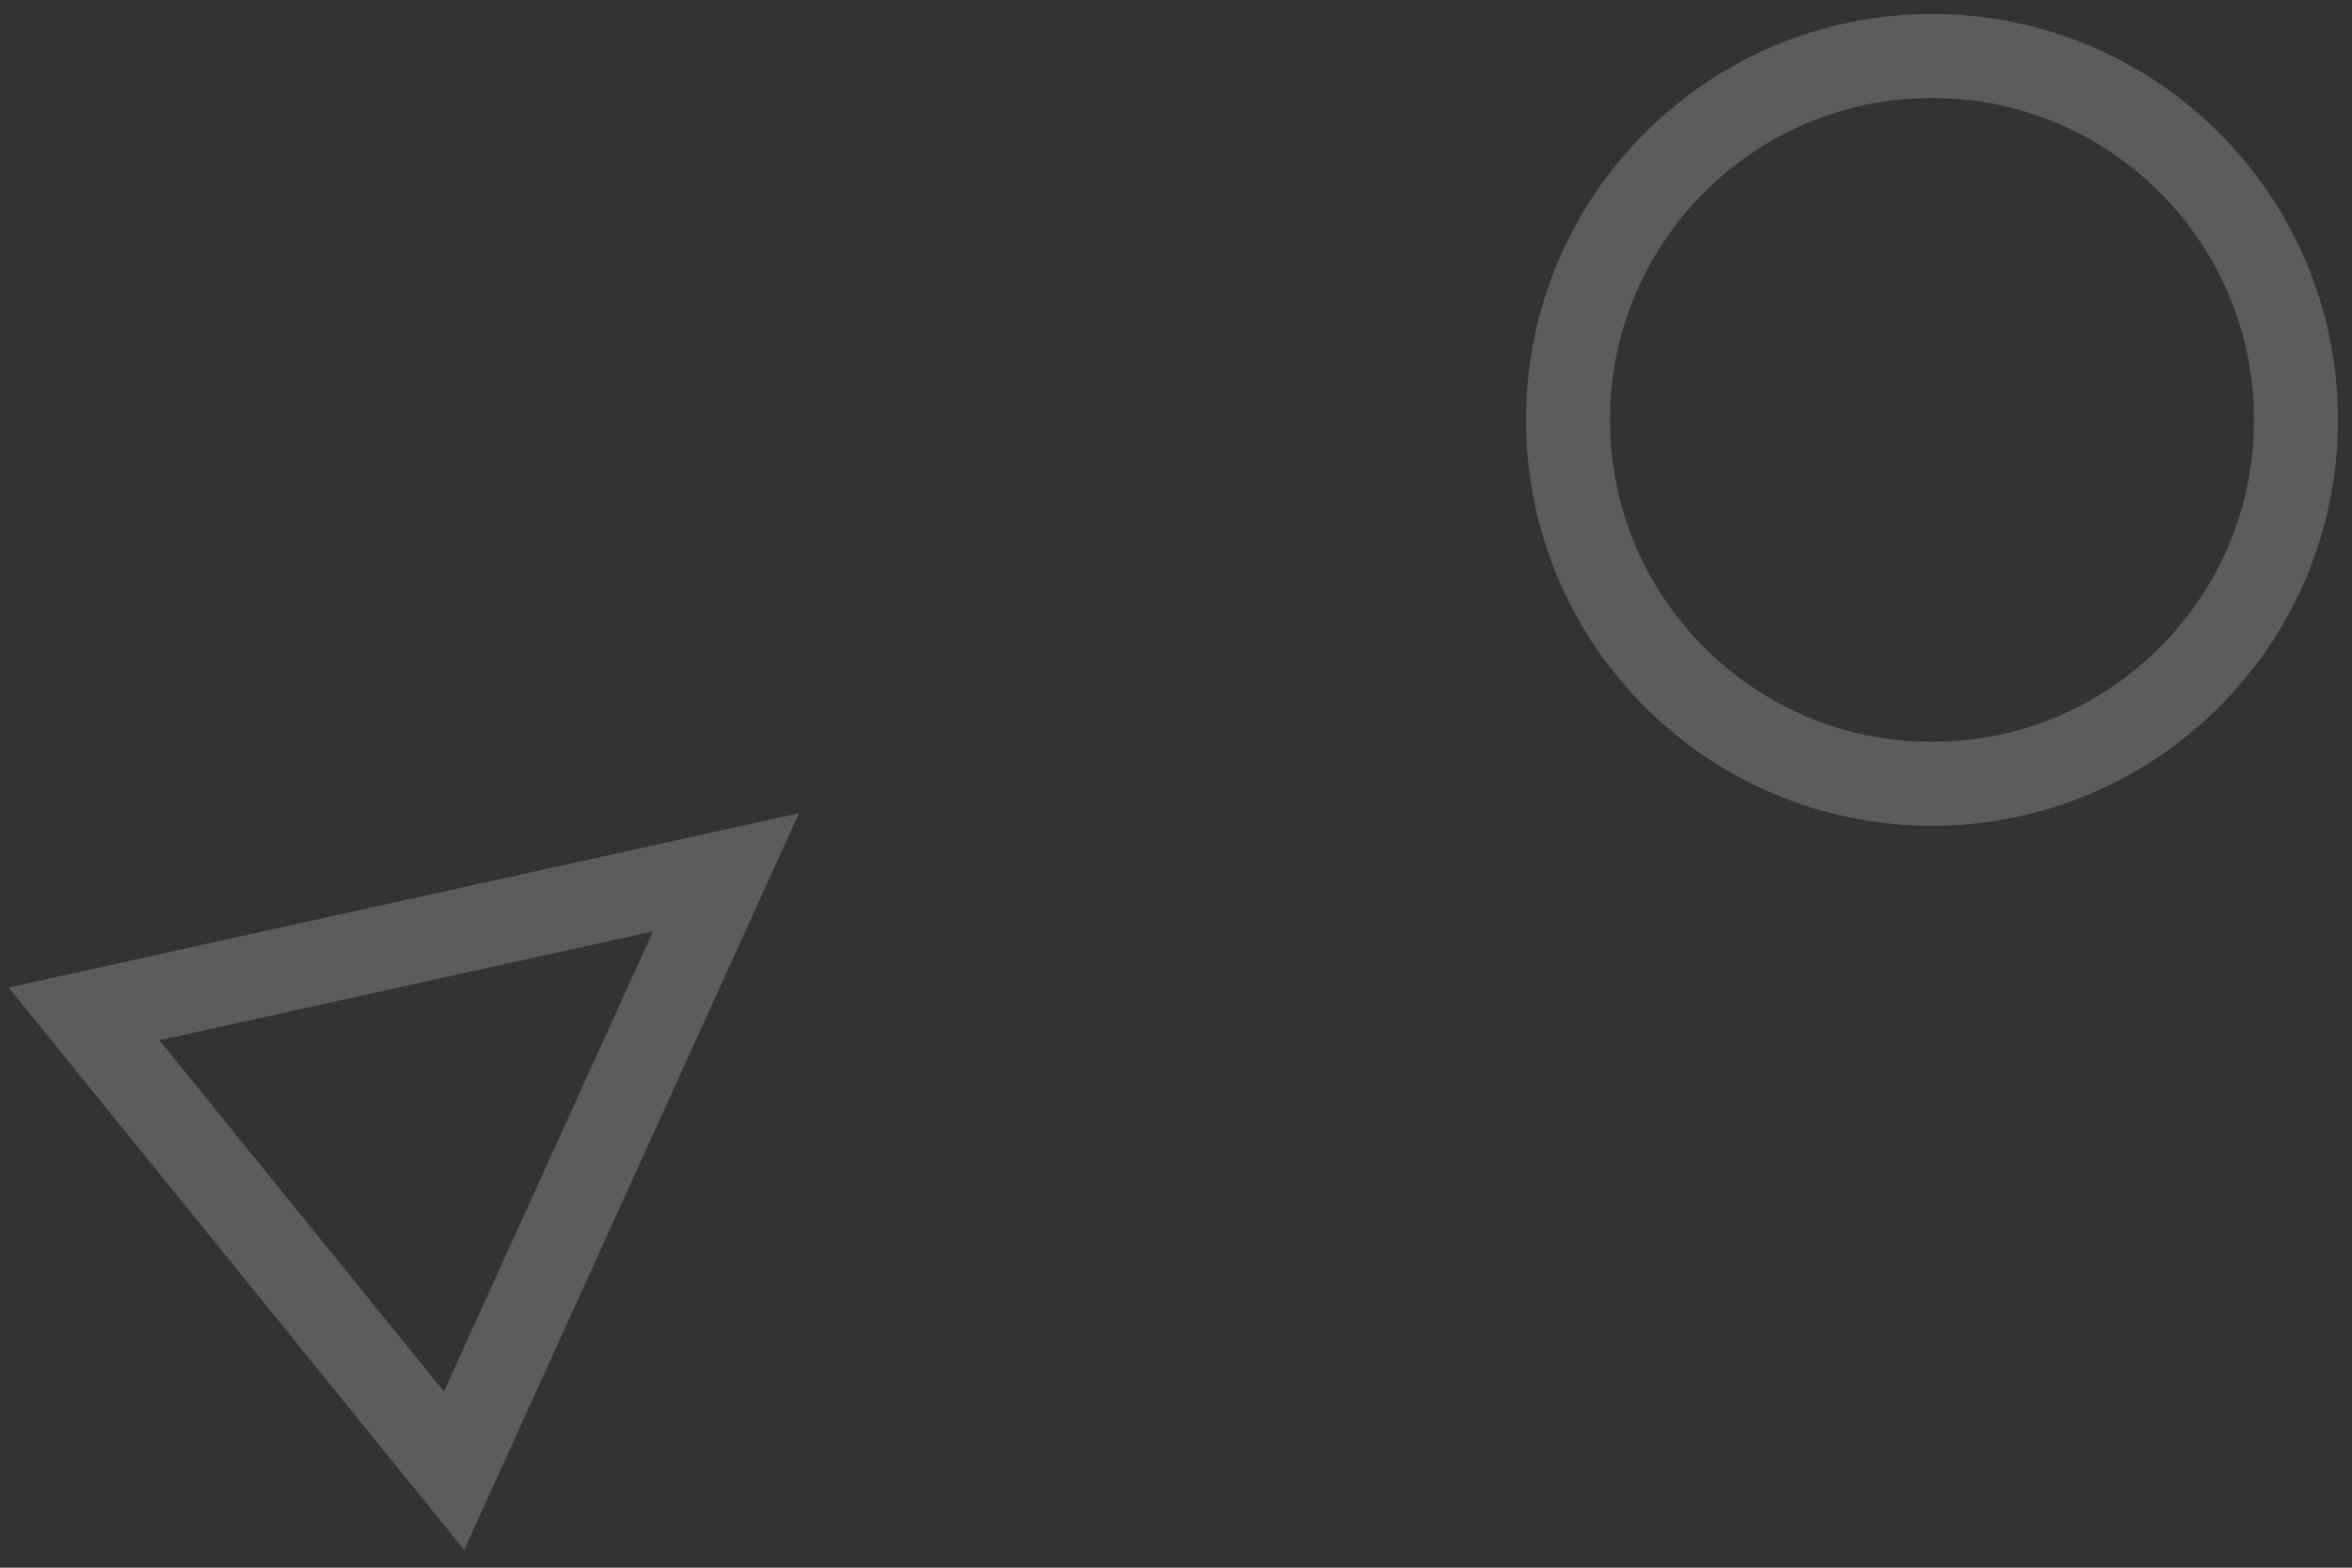<svg width="84" height="56" viewBox="0 0 84 56" fill="none" xmlns="http://www.w3.org/2000/svg">
<rect x="0" y="0" width="84" height="56" fill="#333333" stroke="none"/>
<path fill-rule="evenodd" clip-rule="evenodd" d="M25.928 31.16L16.216 52.536L3 36.216L25.928 31.16Z" stroke="white" stroke-opacity="0.2" stroke-width="3"/>
<path fill-rule="evenodd" clip-rule="evenodd" d="M69 28C76.18 28 82 22.18 82 15C82 7.82 76.18 2 69 2C61.82 2 56 7.82 56 15C56 22.18 61.82 28 69 28Z" stroke="white" stroke-opacity="0.2" stroke-width="3"/>
</svg>

